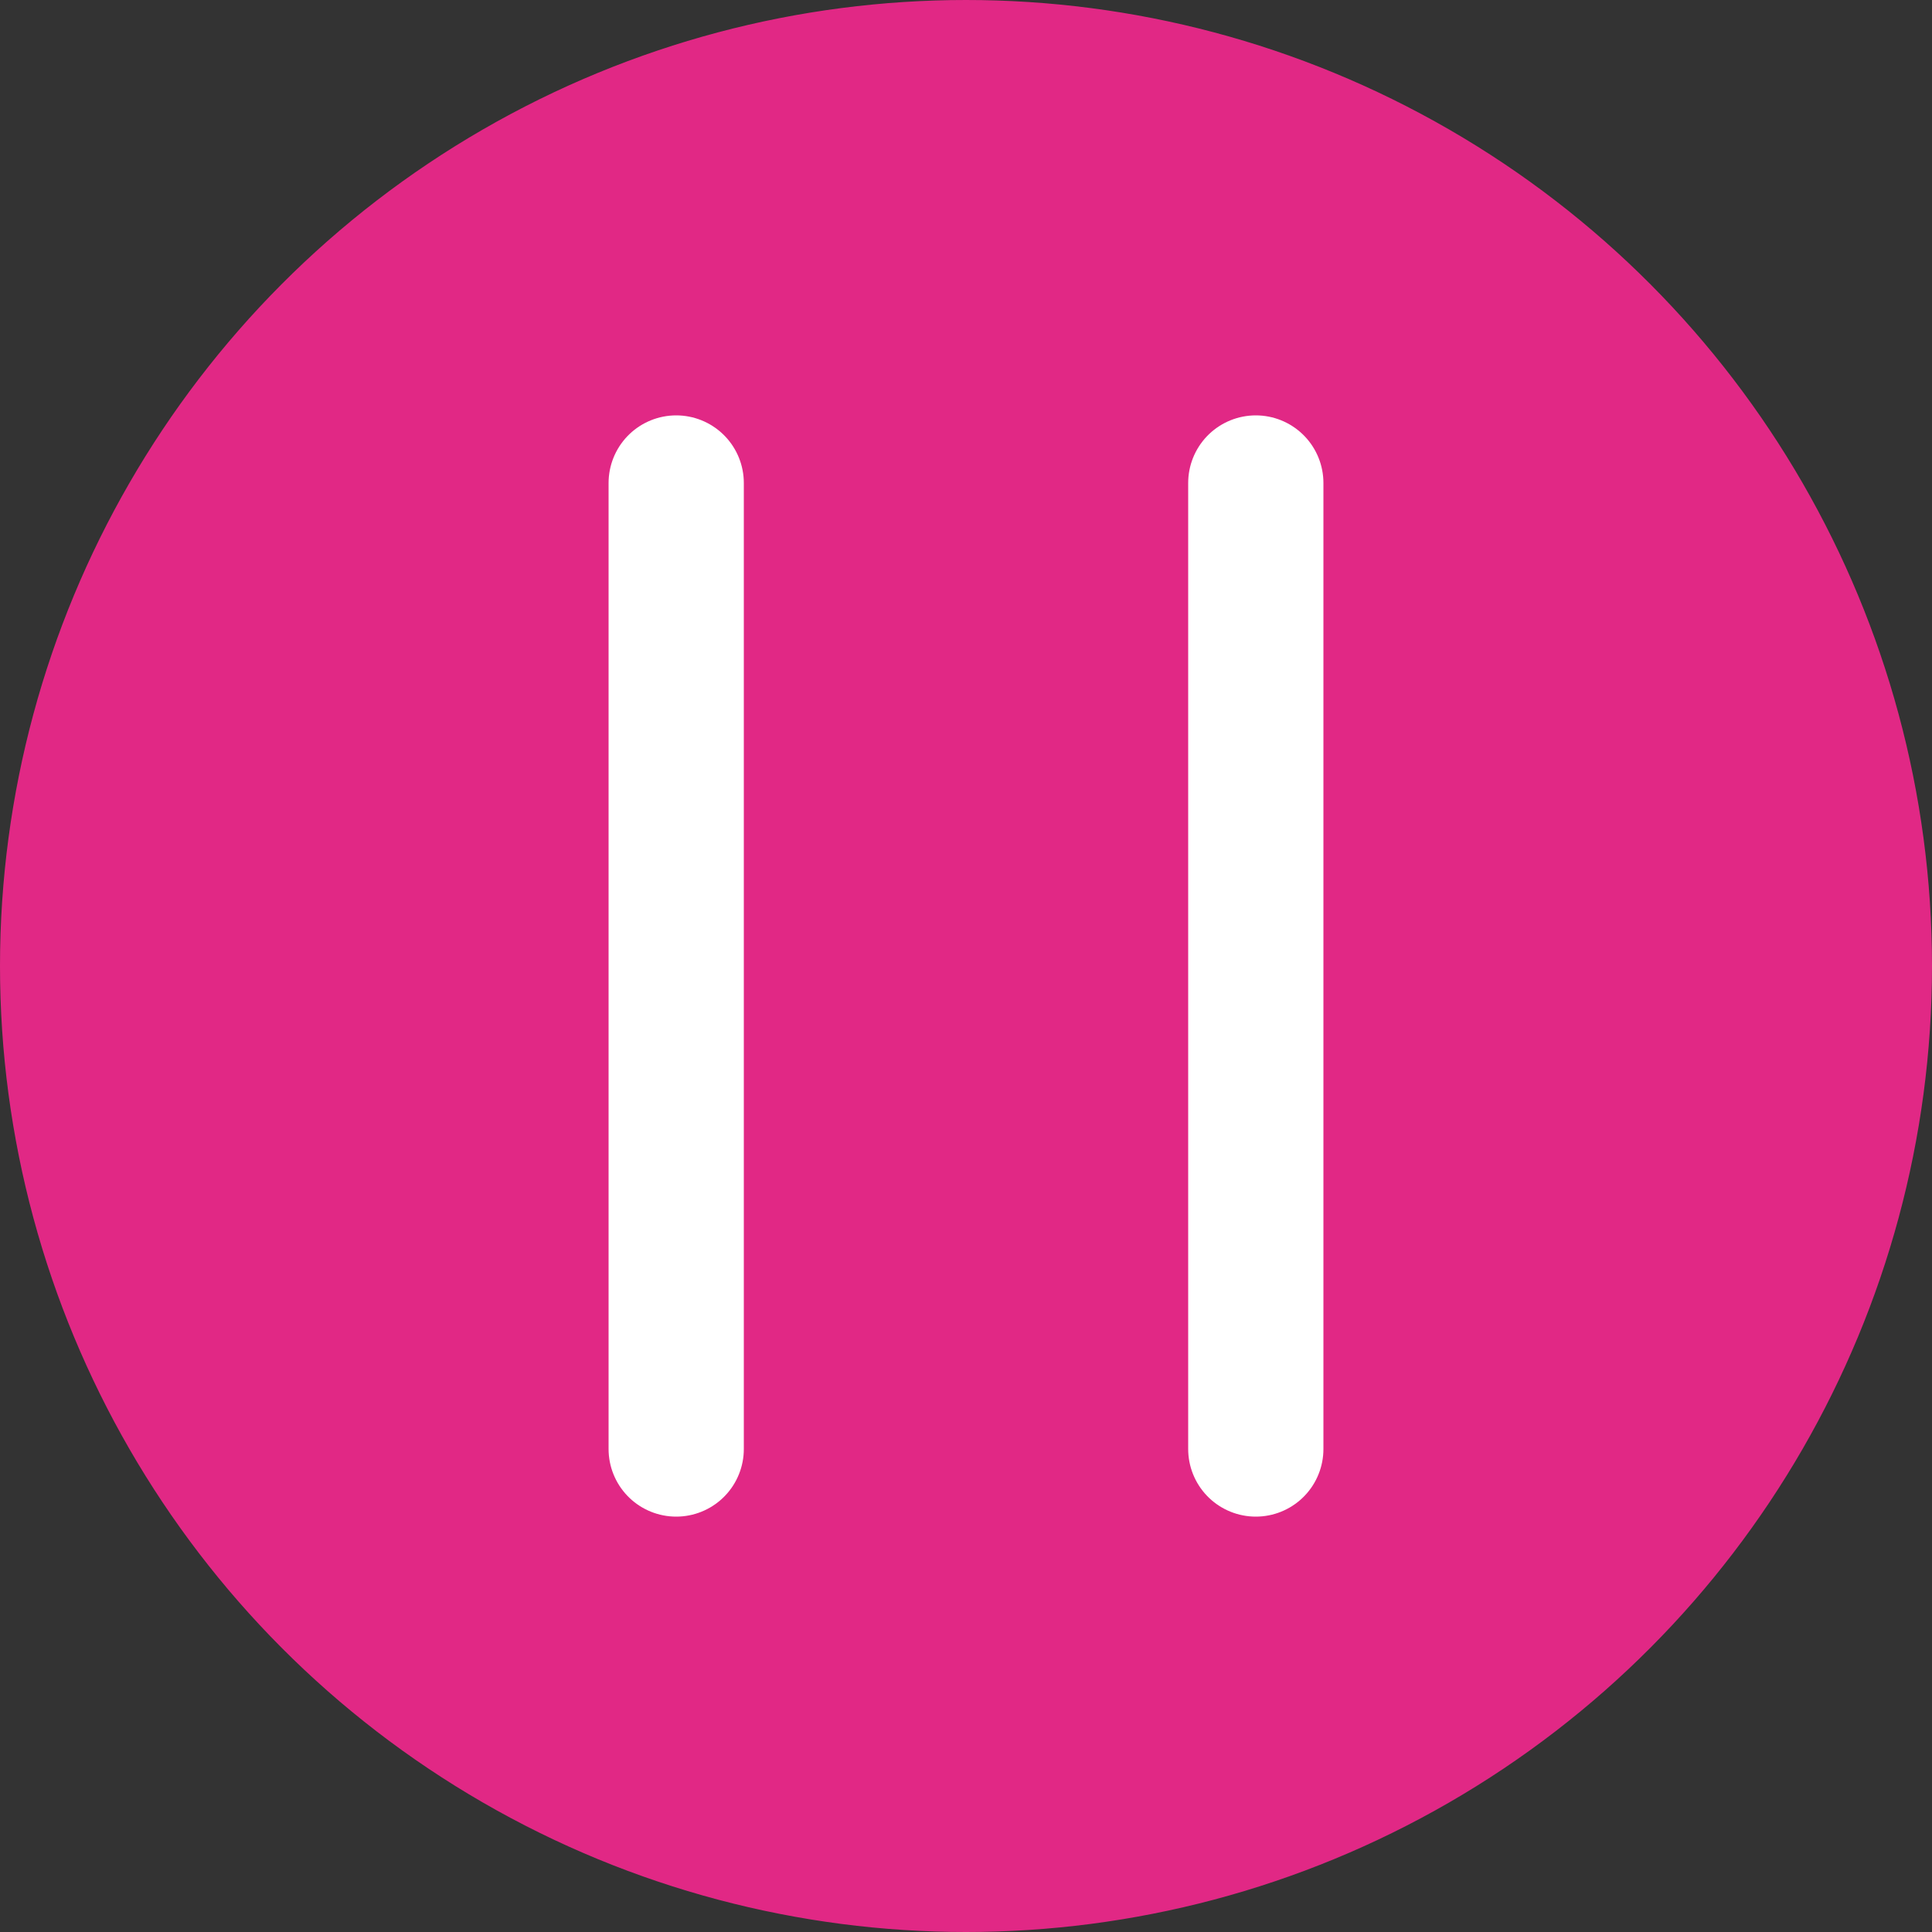 <?xml version="1.0" encoding="UTF-8" standalone="no"?>
<!-- Created with Inkscape (http://www.inkscape.org/) -->

<svg
   width="100mm"
   height="100mm"
   viewBox="0 0 100 100"
   version="1.1"
   id="svg827"
   sodipodi:docname="pause1.svg"
   inkscape:version="1.1 (c68e22c387, 2021-05-23)"
   xmlns:inkscape="http://www.inkscape.org/namespaces/inkscape"
   xmlns:sodipodi="http://sodipodi.sourceforge.net/DTD/sodipodi-0.dtd"
   xmlns="http://www.w3.org/2000/svg"
   xmlns:svg="http://www.w3.org/2000/svg">
  <rect x="0" y="0" width="100" height="100" fill="#333333" stroke="none"/>
  <sodipodi:namedview
     id="namedview829"
     pagecolor="#ffffff"
     bordercolor="#666666"
     borderopacity="1.0"
     inkscape:pageshadow="2"
     inkscape:pageopacity="0.0"
     inkscape:pagecheckerboard="0"
     inkscape:document-units="mm"
     showgrid="false"
     width="100mm"
     inkscape:zoom="1.3932941"
     inkscape:cx="233.97788"
     inkscape:cy="236.84877"
     inkscape:window-width="1920"
     inkscape:window-height="986"
     inkscape:window-x="-11"
     inkscape:window-y="-11"
     inkscape:window-maximized="1"
     inkscape:current-layer="layer1" />
  <defs
     id="defs824" />
  <g
     inkscape:label="レイヤー 1"
     inkscape:groupmode="layer"
     id="layer1">
    <ellipse
       style="fill:#e12885;stroke:#e12885;stroke-width:0.53;stroke-linecap:round;stroke-linejoin:round;paint-order:fill markers stroke;fill-opacity:1;stroke-opacity:1"
       id="path924"
       cx="50"
       cy="50"
       rx="49.735"
       ry="49.735" />
    <path
       style="fill:none;stroke:#ffffff;stroke-width:7;stroke-linecap:round;stroke-linejoin:miter;stroke-miterlimit:4;stroke-dasharray:none;stroke-opacity:1"
       d="M 35,25 V 75"
       id="path1105"
       sodipodi:nodetypes="cc" />
    <path
       style="fill:none;stroke:#ffffff;stroke-width:7;stroke-linecap:round;stroke-linejoin:miter;stroke-miterlimit:4;stroke-dasharray:none;stroke-opacity:1"
       d="M 65,25 V 75"
       id="path1105-8"
       sodipodi:nodetypes="cc" />
  </g>
</svg>
